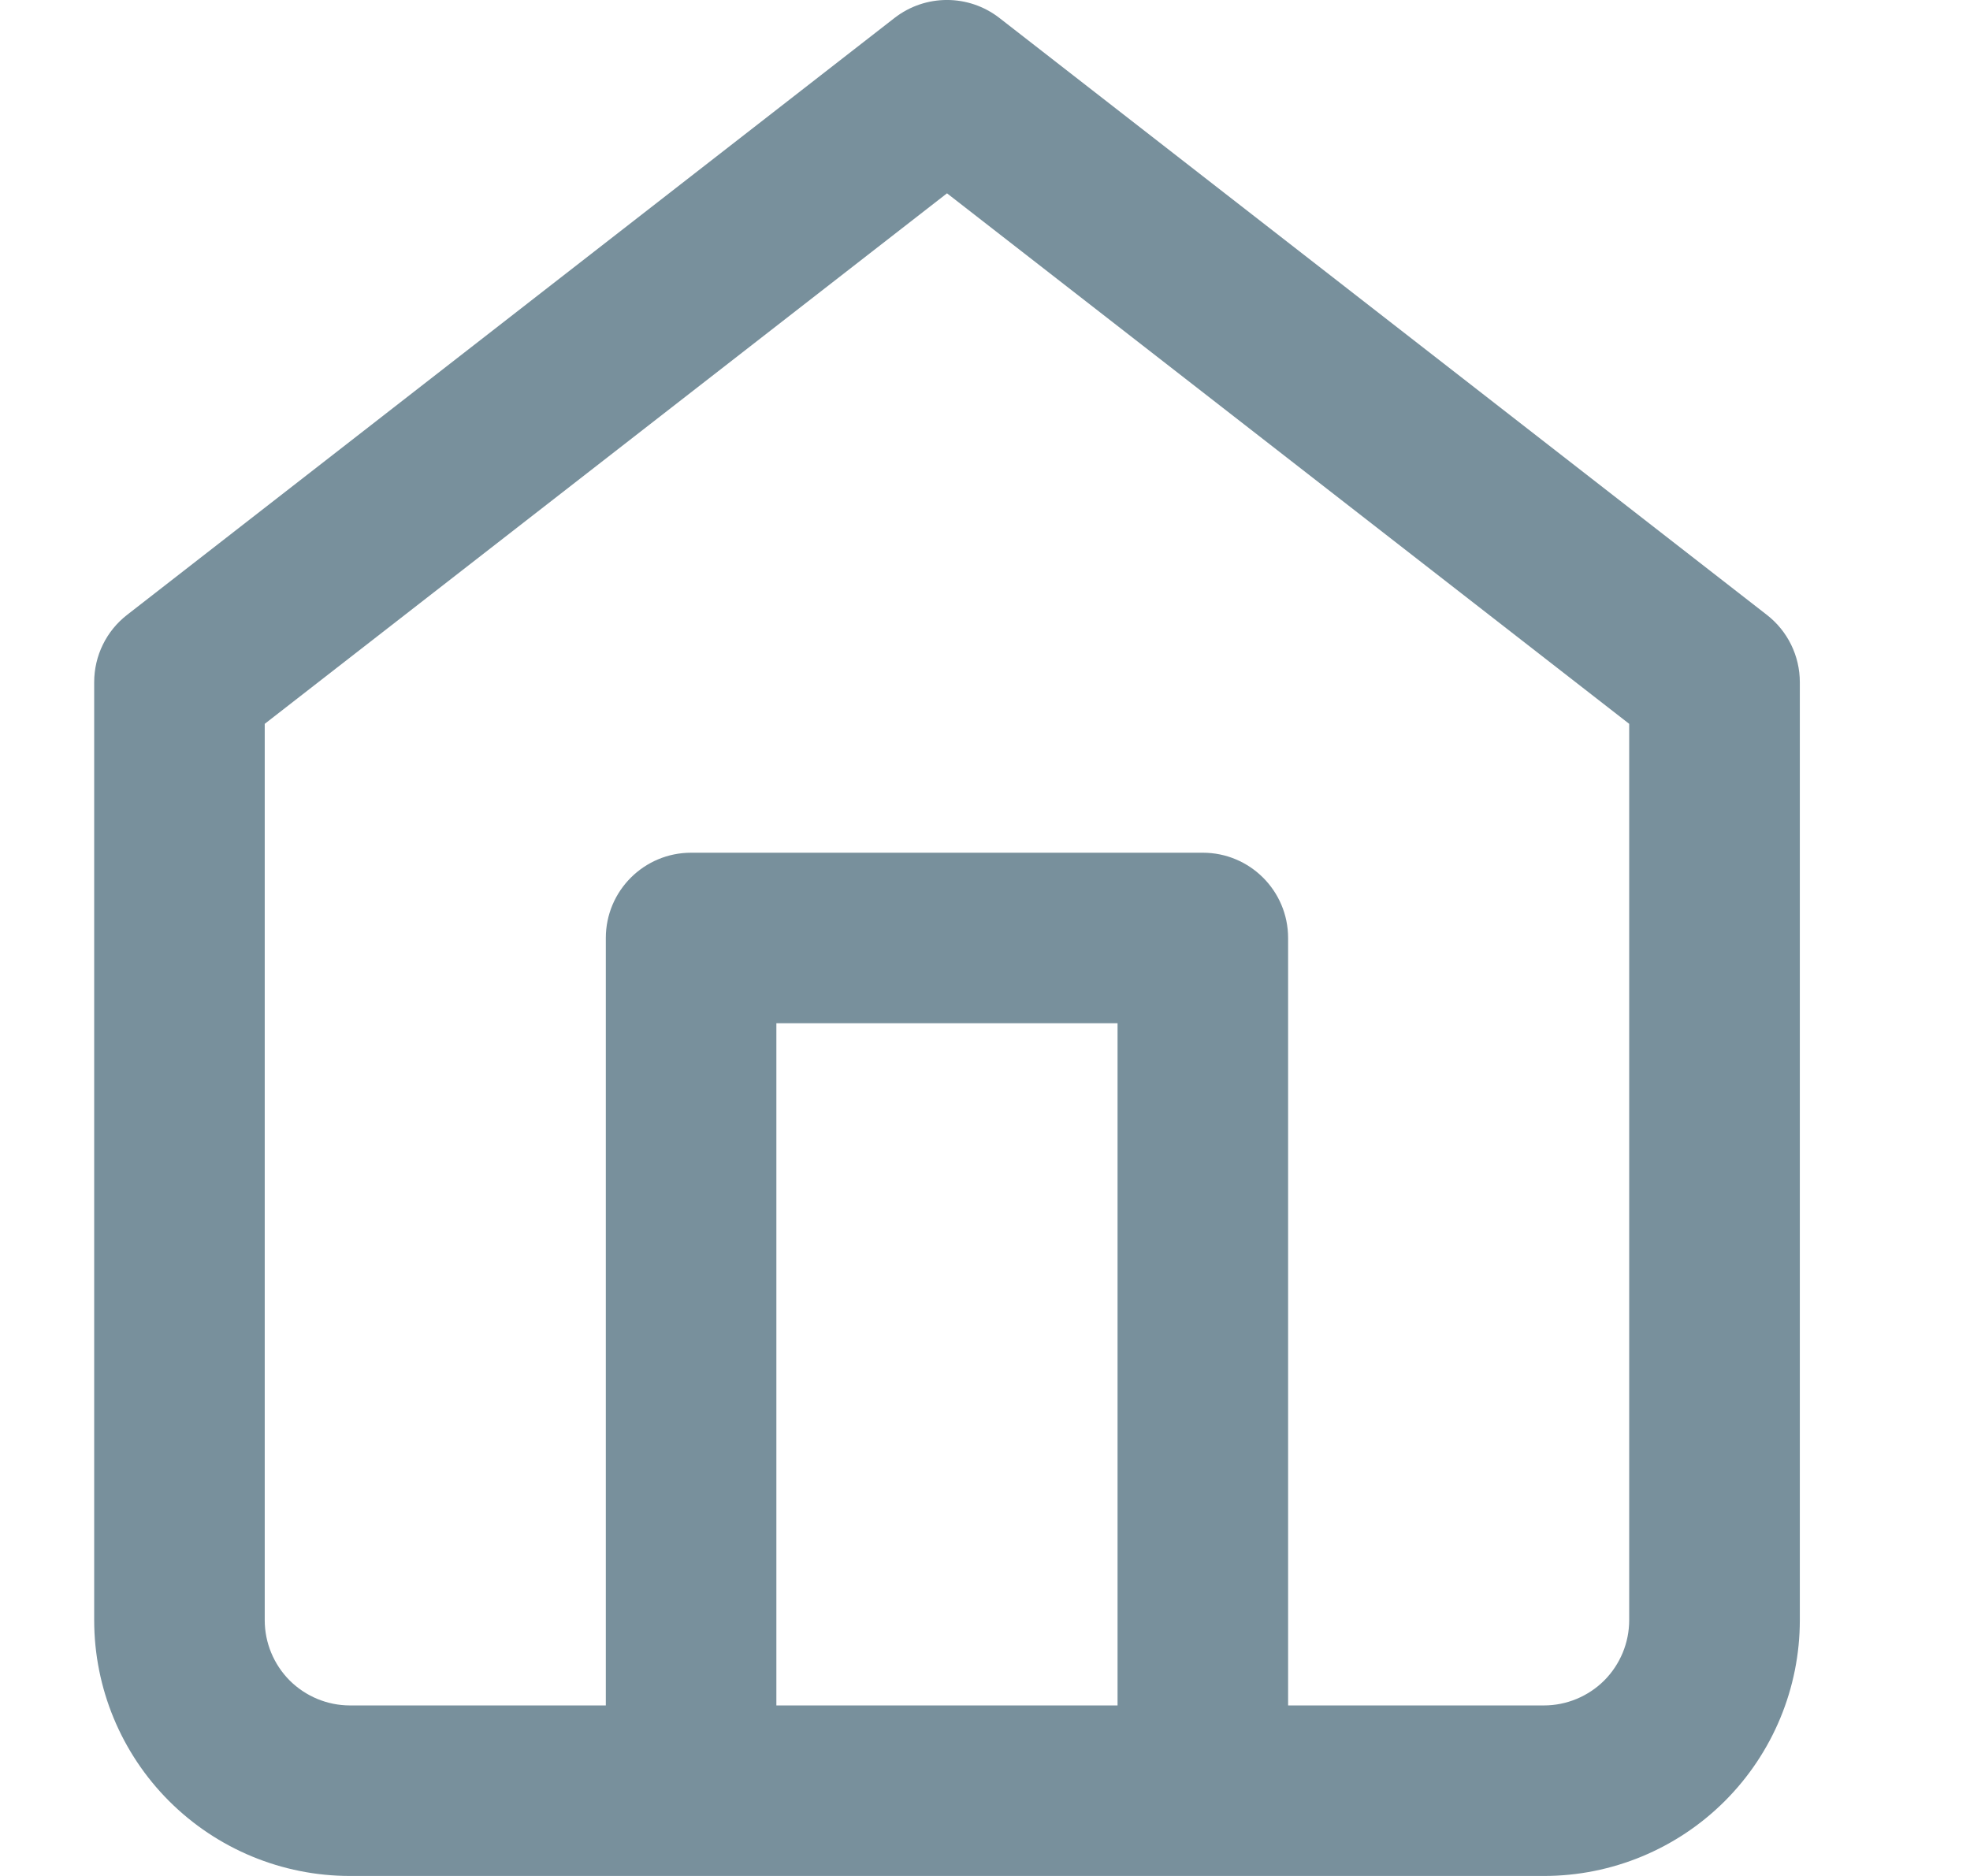 <svg width="21" height="20" viewBox="0 0 21 20" fill="none" xmlns="http://www.w3.org/2000/svg">
<rect width="21" height="20" fill="#E5E5E5"/>
<rect width="375" height="667" transform="translate(-40 -631)" fill="#F5F6FA"/>
<rect x="-40" y="-16" width="375" height="52" fill="white"/>
<rect x="-23.996" y="-16" width="68" height="52" fill="white"/>
<path fill-rule="evenodd" clip-rule="evenodd" d="M10.653 0.191C10.324 -0.064 9.865 -0.064 9.536 0.191L1.355 6.555C1.133 6.727 1.004 6.992 1.004 7.273V17.273C1.004 17.996 1.291 18.69 1.802 19.201C2.314 19.713 3.008 20 3.731 20H7.367H12.822H16.458C17.181 20 17.875 19.713 18.387 19.201C18.898 18.69 19.186 17.996 19.186 17.273V7.273C19.186 6.992 19.056 6.727 18.834 6.555L10.653 0.191ZM13.731 18.182H16.458C16.699 18.182 16.93 18.086 17.101 17.916C17.271 17.745 17.367 17.514 17.367 17.273V7.717L10.095 2.061L2.822 7.717V17.273C2.822 17.514 2.918 17.745 3.088 17.916C3.259 18.086 3.49 18.182 3.731 18.182H6.458V10C6.458 9.498 6.865 9.091 7.367 9.091H12.822C13.324 9.091 13.731 9.498 13.731 10V18.182ZM8.276 18.182V10.909H11.913V18.182H8.276Z" fill="#78909C"/>
</svg>
